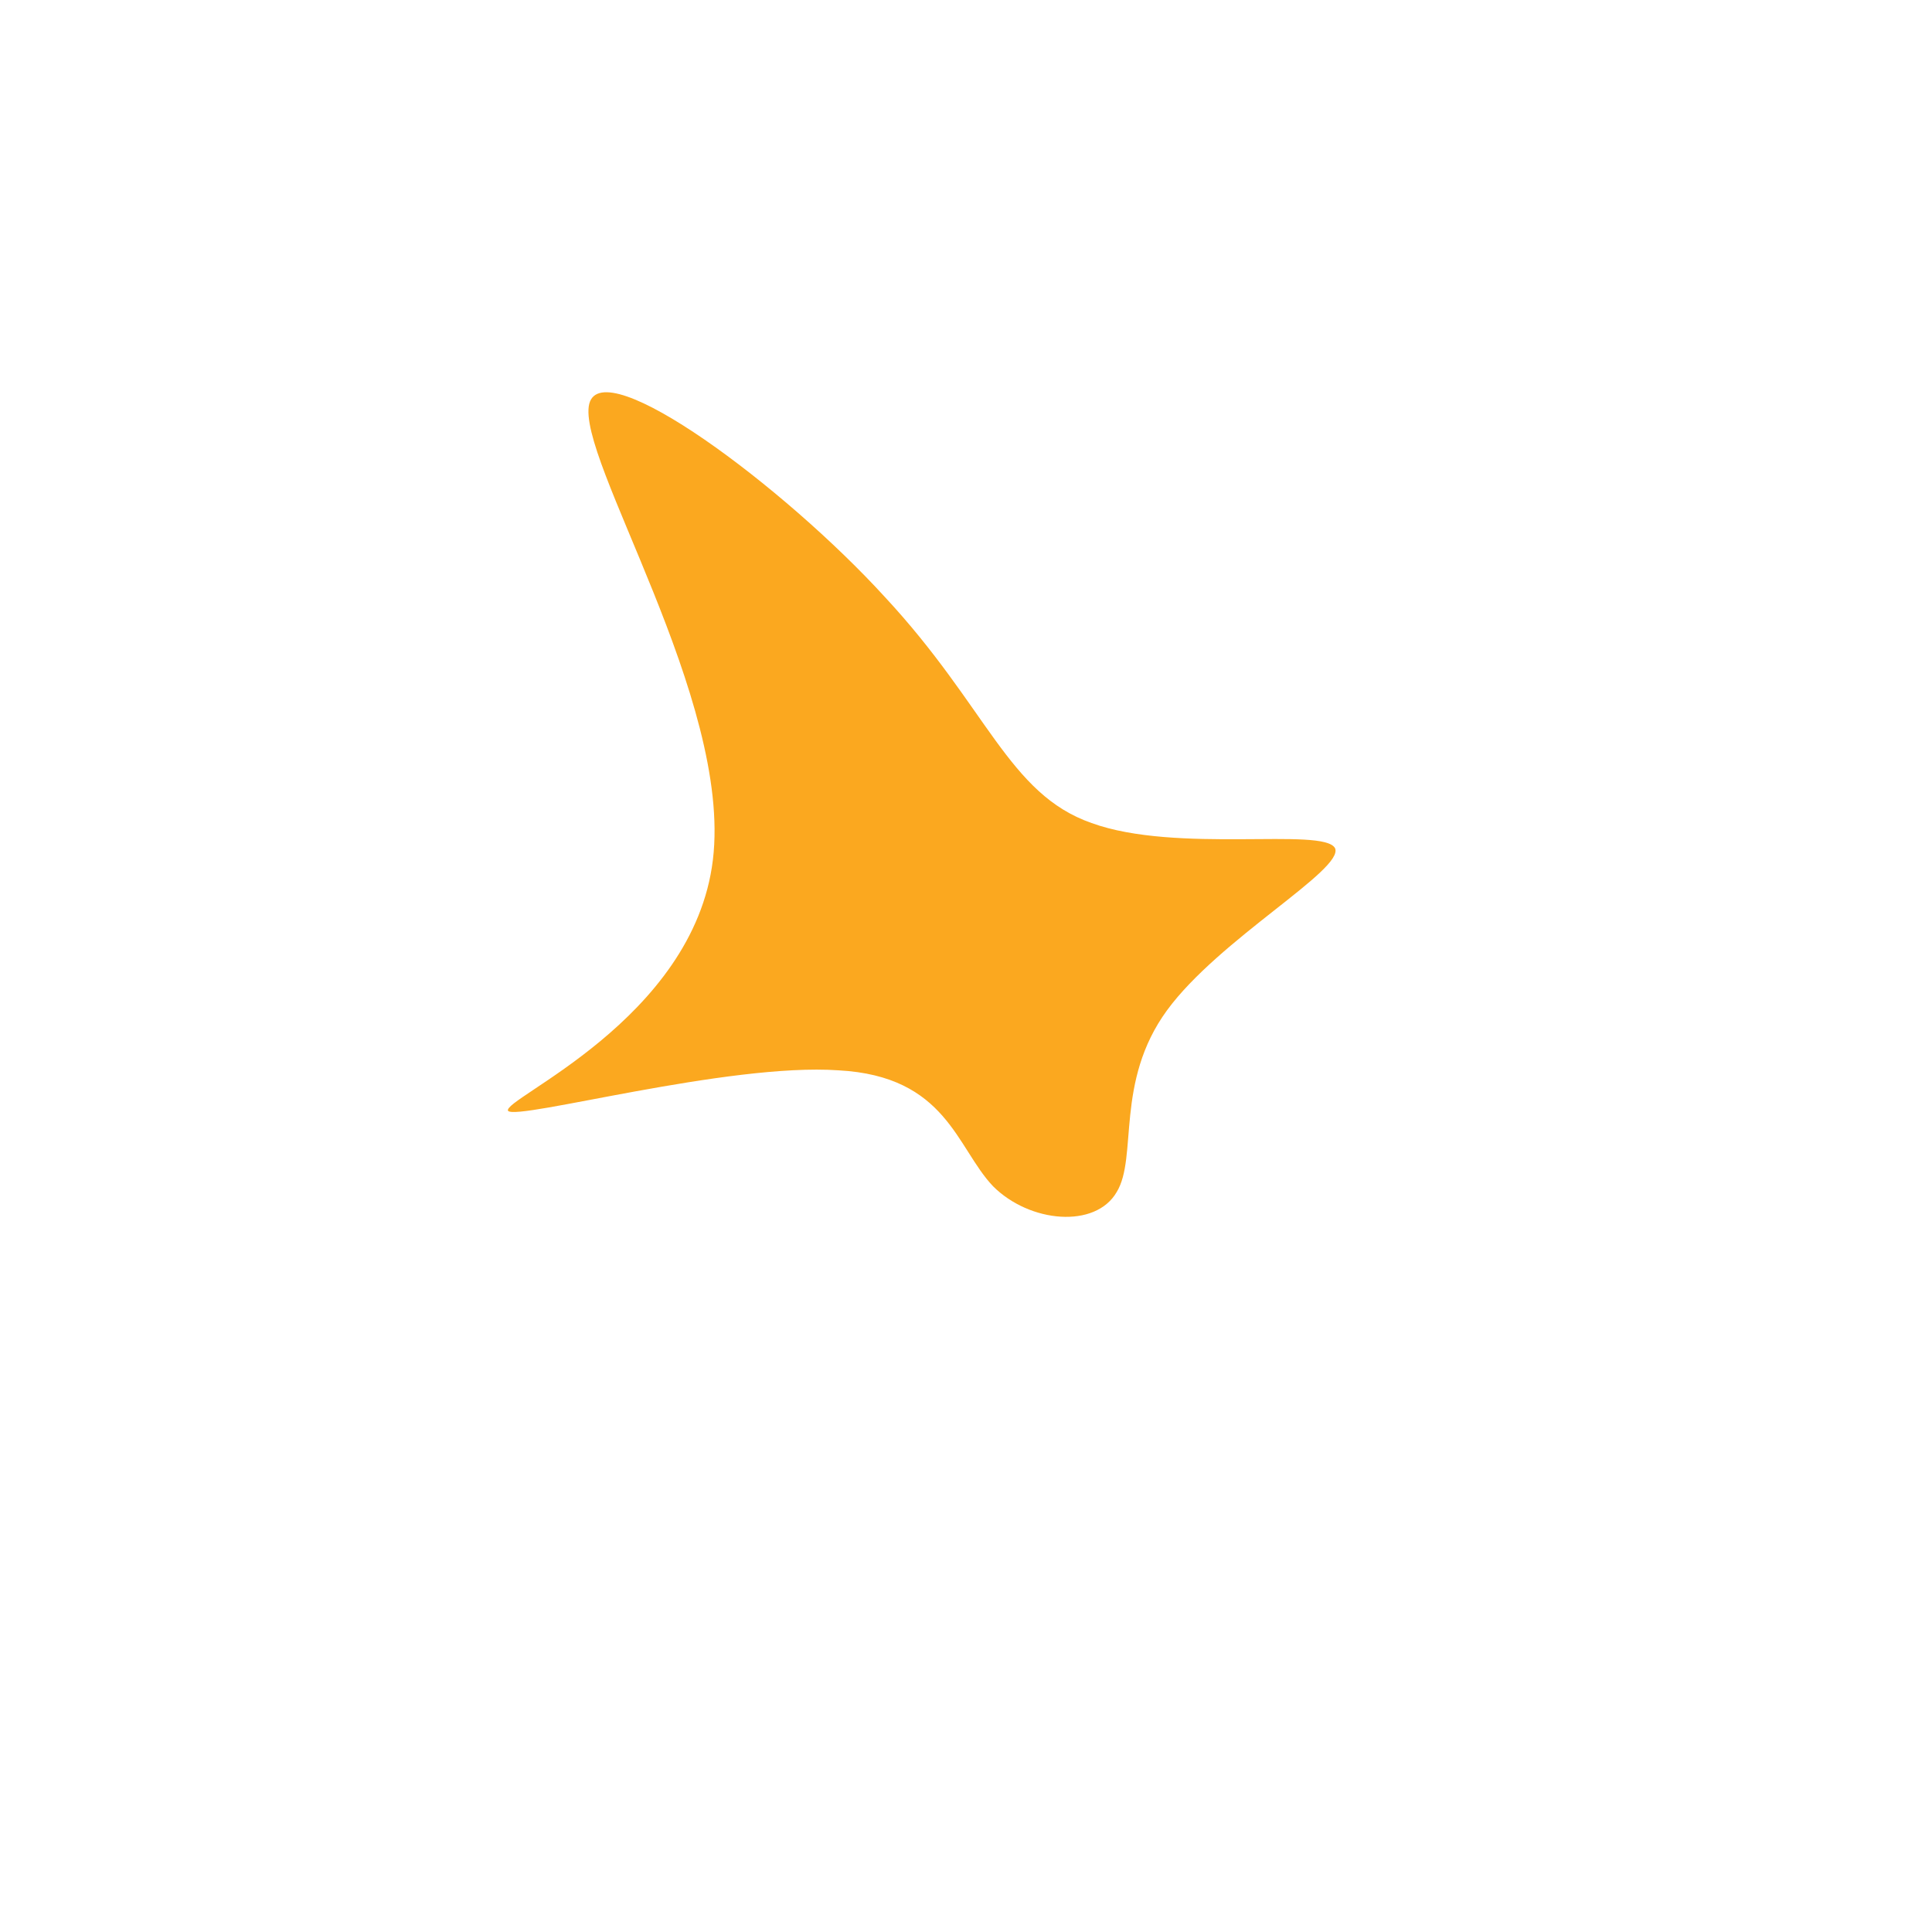 <svg viewBox="0 0 100 100" xmlns="http://www.w3.org/2000/svg" version="1.1">
    <defs>
        <linearGradient id="sw-gradient" x1="0" x2="1" y1="1" y2="0">
        <stop id="stop1" stop-color="rgba(248, 117, 55, 1)" offset="0%"></stop>
        <stop id="stop2" stop-color="rgba(251, 168, 31, 1)" offset="100%"></stop>
        </linearGradient>
    </defs>
    <path fill="#FBA81F" d="M6.5,-7.4C10.9,-5.8,18.5,-7.2,19.1,-6.1C19.6,-5,13.1,-1.4,10.4,2.3C7.7,6,8.9,9.9,7.8,11.7C6.7,13.6,3.3,13.3,1.4,11.4C-0.5,9.4,-1,5.7,-6.6,5.4C-12.3,5,-23.2,8,-23.7,7.5C-24.1,6.9,-14.1,2.8,-13.1,-5.5C-12.1,-13.8,-20.2,-26.3,-19.5,-29.1C-18.8,-31.8,-9.4,-24.8,-4.2,-19.1C1.1,-13.4,2.2,-8.9,6.5,-7.4Z" width="100%" height="100%" transform="translate(50 50)" stroke-width="0" style="transition: all 0.3s ease 0s;"></path>
</svg>